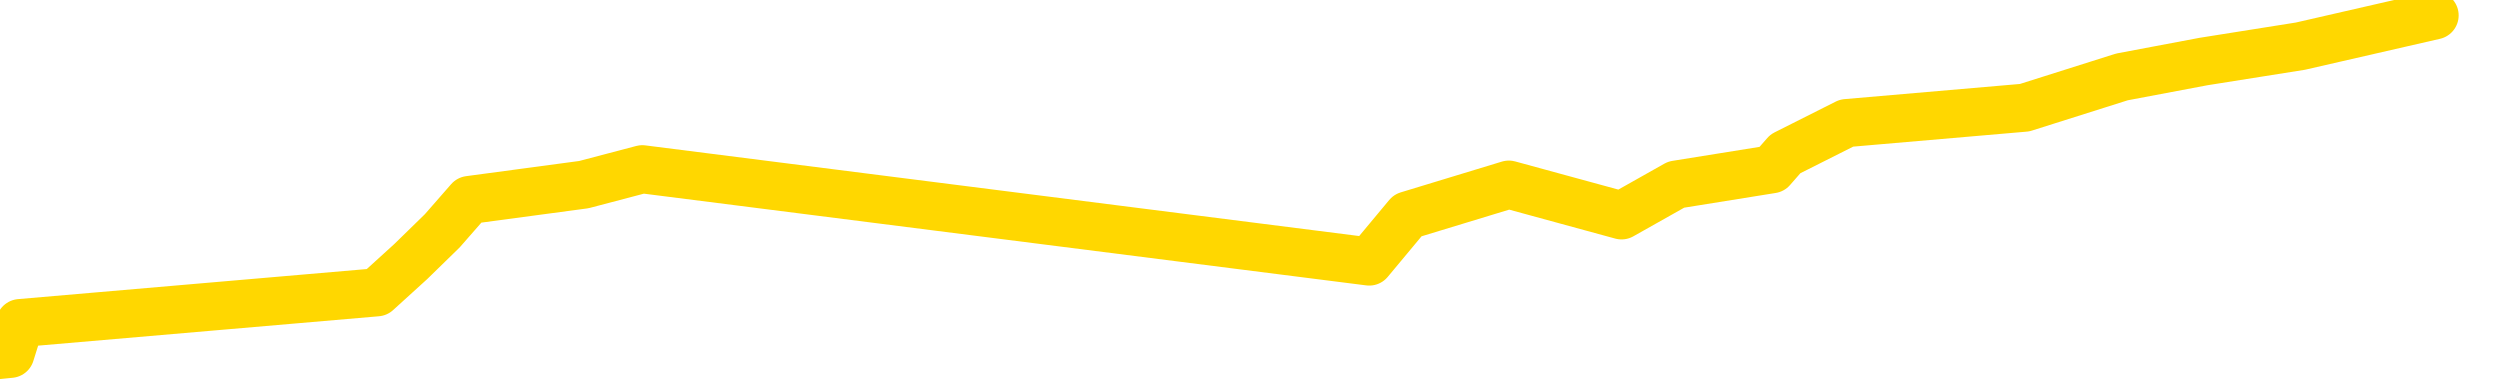 <svg xmlns="http://www.w3.org/2000/svg" version="1.1" viewBox="0 0 6500 1000">
	<path fill="none" stroke="gold" stroke-width="125" stroke-linecap="round" stroke-linejoin="round" d="M0 2400  L-8718 2400 L-8306 2320 L-8081 2360 L-8024 2320 L-7986 2240 L-7802 2160 L-7312 2080 L-7018 2040 L-6707 2000 L-6472 1920 L-6419 1840 L-6360 1760 L-6207 1720 L-6166 1680 L-6033 1640 L-5741 1680 L-5200 1640 L-4590 1560 L-4542 1640 L-3902 1560 L-3869 1600 L-3343 1520 L-3211 1480 L-2820 1320 L-2492 1240 L-2375 1160 L-2164 1240 L-1447 1200 L-877 1160 L-770 1120 L-595 1040 L-374 960 L27 920 L52 840 L980 760 L1068 680 L1150 600 L1220 520 L1518 480 L1670 440 L3560 680 L3660 560 L3923 480 L4216 560 L4358 480 L4607 440 L4642 400 L4801 320 L5264 280 L5517 200 L5729 160 L5981 120 L6330 40" />
</svg>
